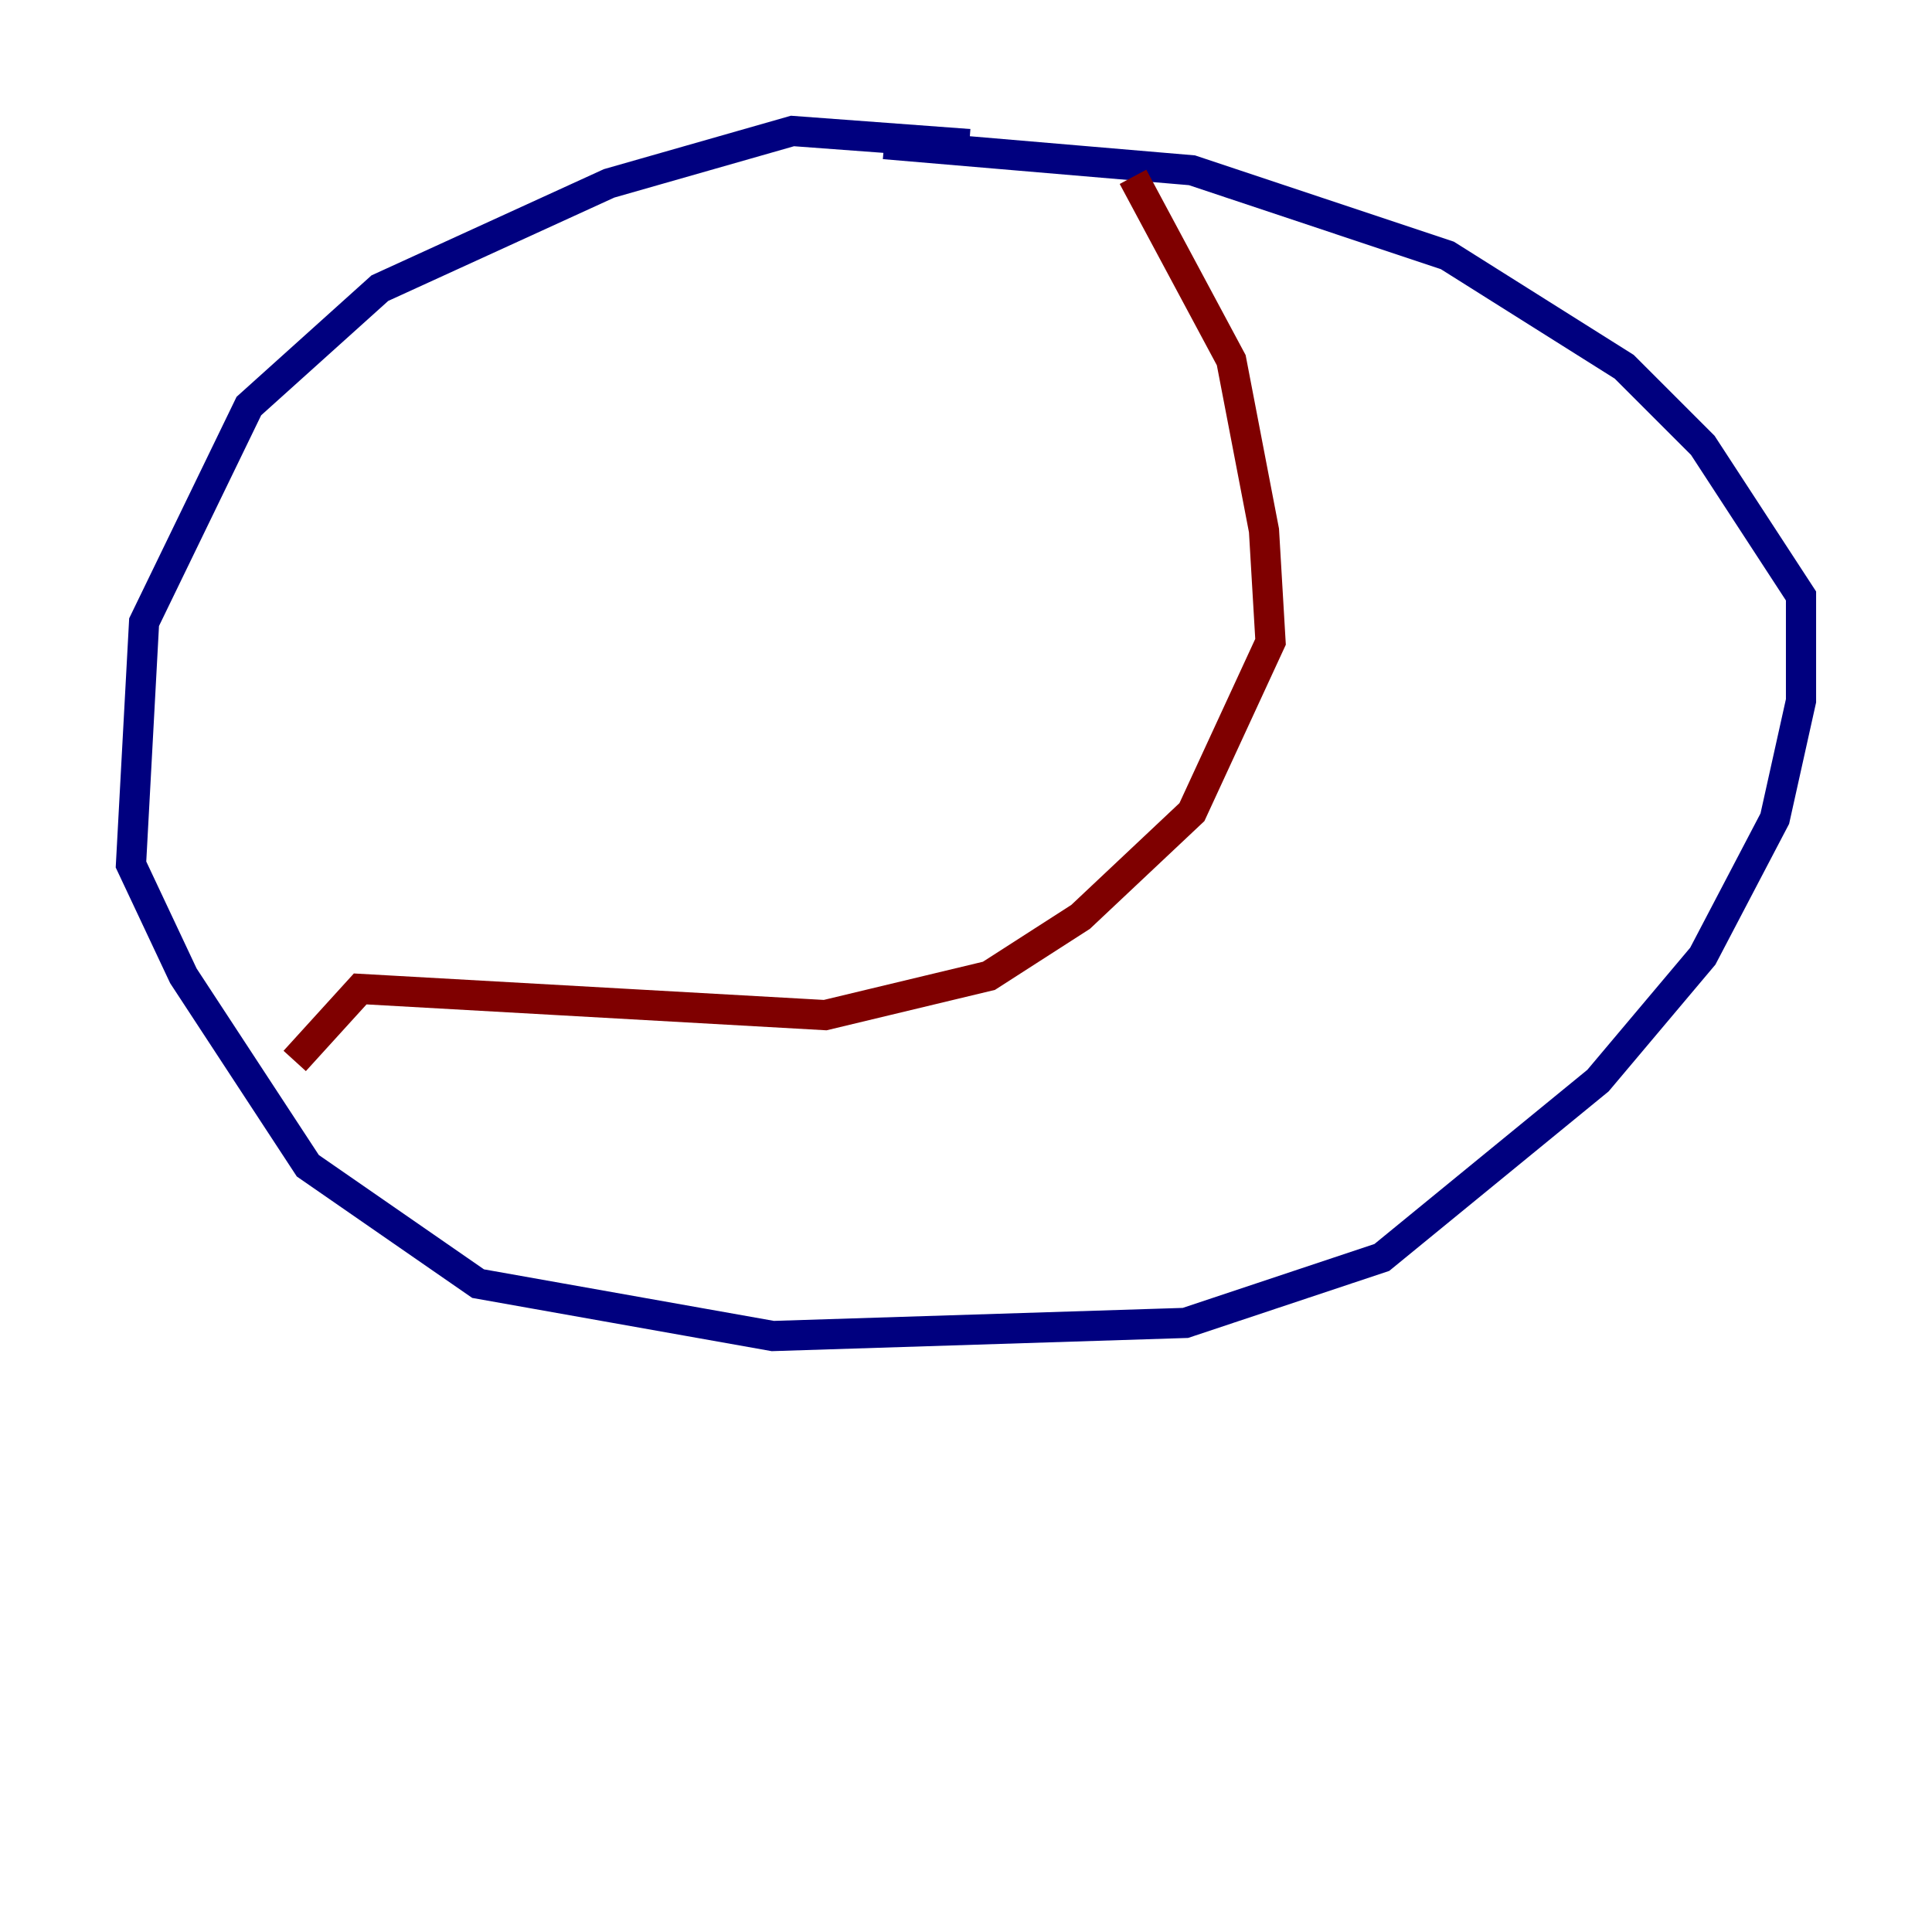 <?xml version="1.0" encoding="utf-8" ?>
<svg baseProfile="tiny" height="128" version="1.2" viewBox="0,0,128,128" width="128" xmlns="http://www.w3.org/2000/svg" xmlns:ev="http://www.w3.org/2001/xml-events" xmlns:xlink="http://www.w3.org/1999/xlink"><defs /><polyline fill="none" points="64.217,9.546 52.502,8.678 40.352,12.149 25.166,19.091 16.488,26.902 9.546,41.22 8.678,57.275 12.149,64.651 20.393,77.234 31.675,85.044 51.2,88.515 78.536,87.647 91.552,83.308 105.871,71.593 112.814,63.349 117.586,54.237 119.322,46.427 119.322,39.485 112.814,29.505 107.607,24.298 95.891,16.922 78.969,11.281 58.576,9.546" stroke="#00007f" stroke-width="2" /><polyline fill="none" points="75.064,11.715 81.573,23.864 83.742,35.146 84.176,42.522 78.969,53.803 71.593,60.746 65.519,64.651 54.671,67.254 23.864,65.519 19.525,70.291" stroke="#7f0000" stroke-width="2" /></svg>